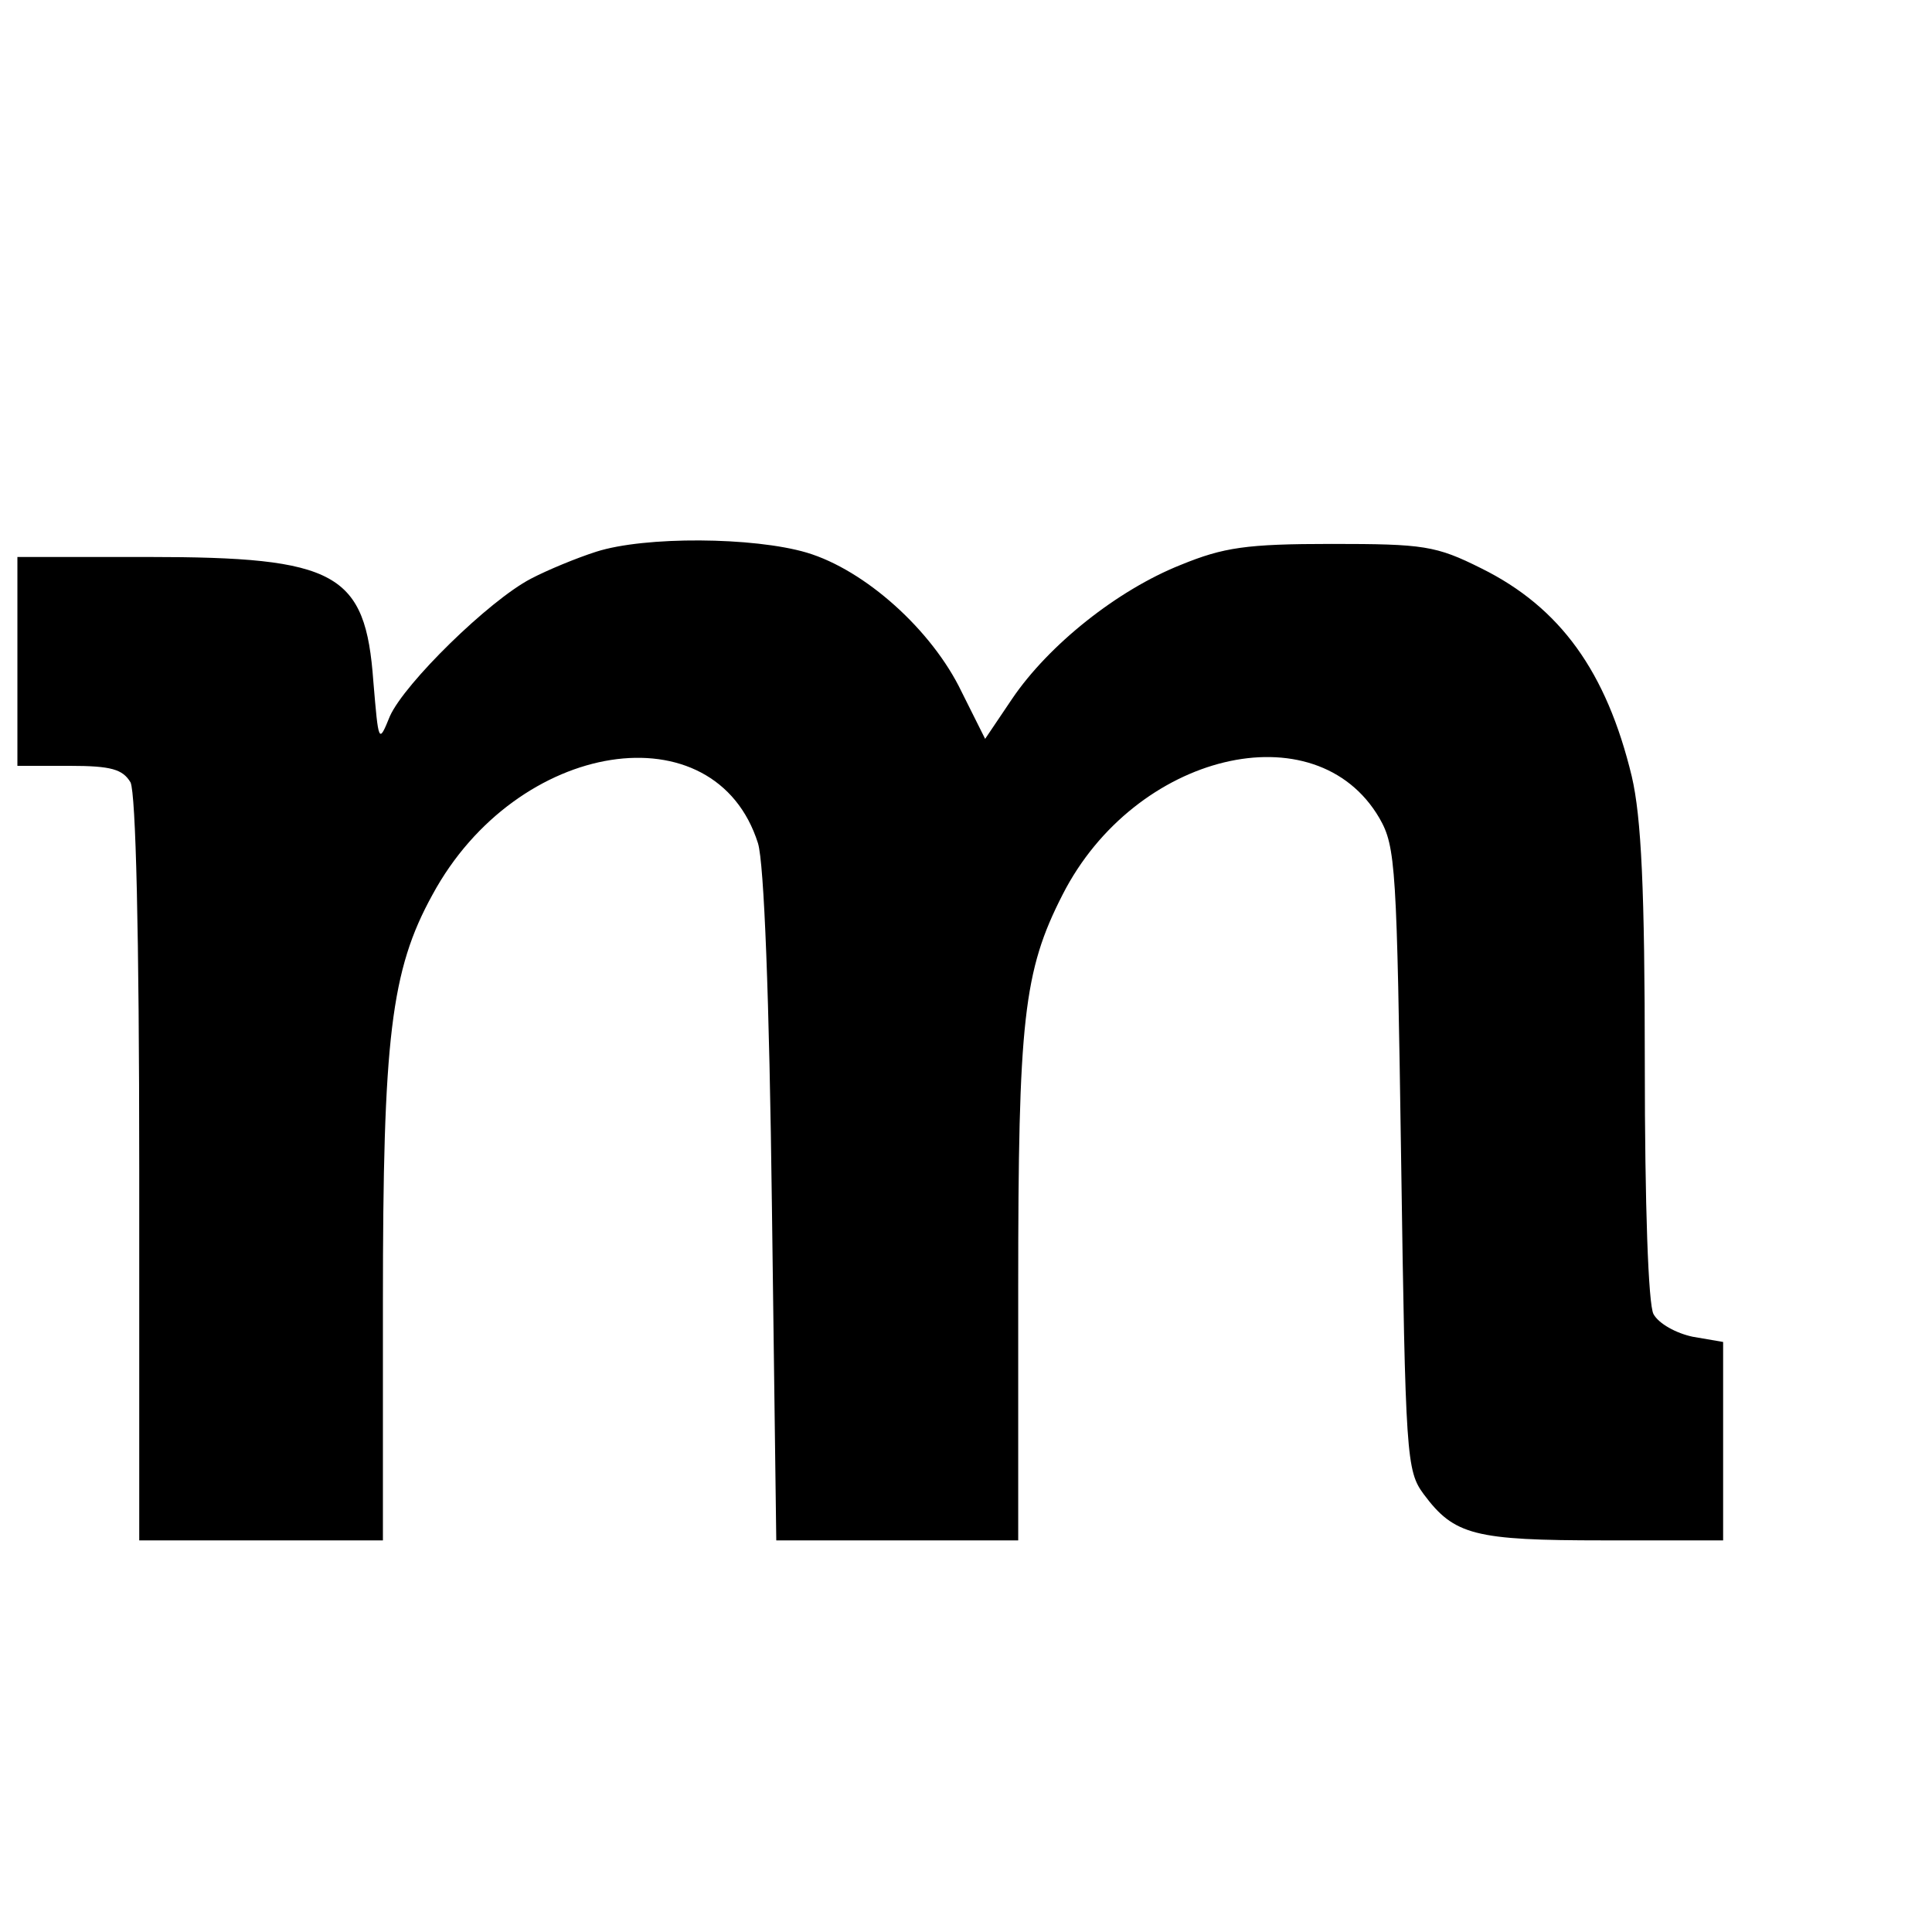 <svg
  version="1.0"
  xmlns="http://www.w3.org/2000/svg"
  width="222pt"
  height="222pt"
  viewBox="0 0 222 222"
  preserveAspectRatio="xMidYMid meet"
>
  <g
    transform="translate(0,222) scale(0.1,-0.1)"
    fill="#000000"
    stroke="none"
  >
    <path
      d="M685 1586 c-22 -7 -56 -21 -75 -31 -48 -25 -145 -120 -162 -158 -13
-32 -13 -31 -19 40 -9 125 -42 143 -259 143 l-150 0 0 -120 0 -120 60 0 c48 0
61 -4 70 -19 6 -13 10 -171 10 -445 l0 -426 140 0 140 0 0 274 c0 303 9 381
57 468 97 179 325 214 374 59 7 -23 13 -177 16 -418 l5 -383 139 0 139 0 0
291 c0 307 6 363 51 451 83 163 291 213 364 88 19 -33 20 -56 25 -392 5 -342
6 -358 26 -385 35 -47 58 -53 207 -53 l137 0 0 114 0 114 -35 6 c-19 4 -39 15
-45 26 -6 11 -10 125 -10 287 0 201 -4 284 -15 331 -29 120 -82 194 -173 239
-52 26 -66 28 -172 28 -98 0 -124 -4 -173 -24 -73 -29 -152 -92 -194 -154
l-31 -46 -27 54 c-34 71 -111 140 -178 160 -61 18 -186 19 -242 1z"
    />
  </g>
</svg>